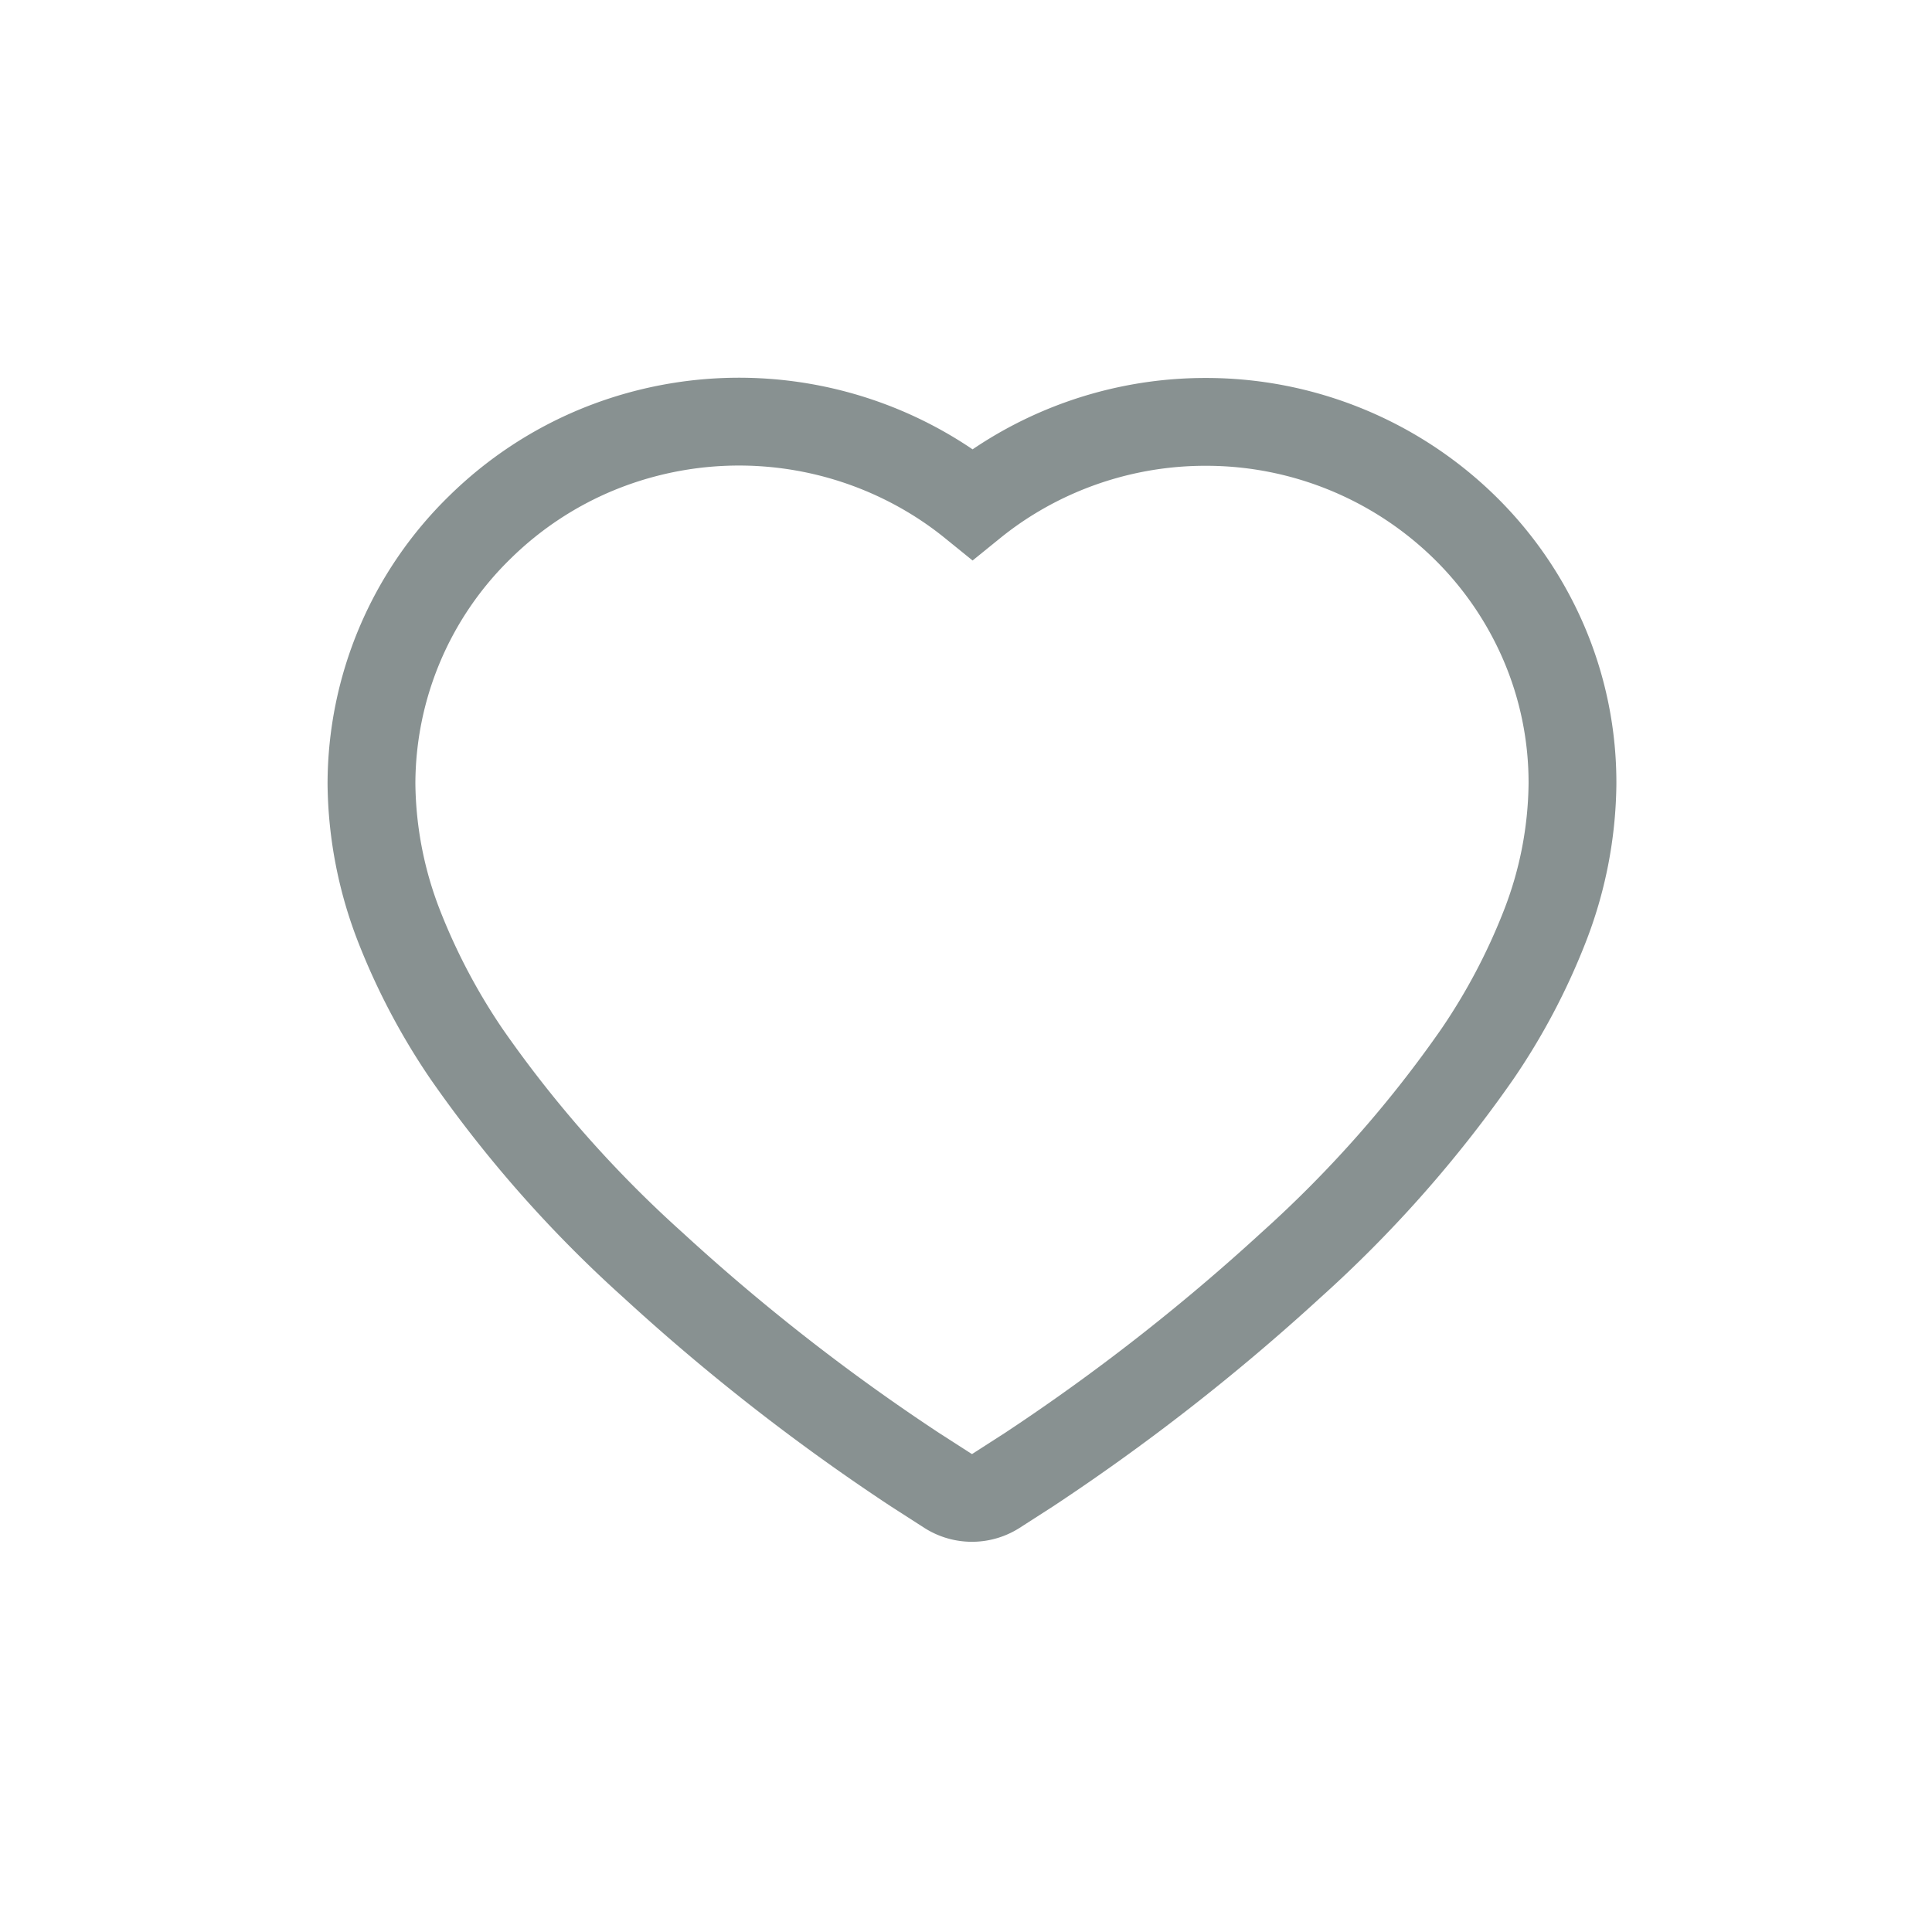 <svg xmlns="http://www.w3.org/2000/svg" width="22" height="22" viewBox="0 0 22 22"><defs><style>.a,.b{fill:none;}.b{stroke:#889191;}</style></defs><g transform="translate(-756.58 -1661.732)"><g transform="translate(756.253 1661.732)"><rect class="a" width="22" height="22" transform="translate(0.327)"/></g><path class="b" d="M93.347,127.511a4.118,4.118,0,0,0-.9-1.311,4.209,4.209,0,0,0-2.951-1.2,4.229,4.229,0,0,0-2.2.617,4.132,4.132,0,0,0-.451.318,4.133,4.133,0,0,0-.451-.318,4.245,4.245,0,0,0-3.825-.3,4.177,4.177,0,0,0-1.33.879A4.086,4.086,0,0,0,80,129.124a4.581,4.581,0,0,0,.321,1.635,7.327,7.327,0,0,0,.763,1.441,13.888,13.888,0,0,0,2.12,2.4,23.7,23.7,0,0,0,2.986,2.332l.375.241a.508.508,0,0,0,.546,0l.375-.241a24,24,0,0,0,2.986-2.332,13.888,13.888,0,0,0,2.12-2.4,7.241,7.241,0,0,0,.763-1.441,4.581,4.581,0,0,0,.321-1.635A4.031,4.031,0,0,0,93.347,127.511Z" transform="translate(680.81 1541.536)"/></g></svg>